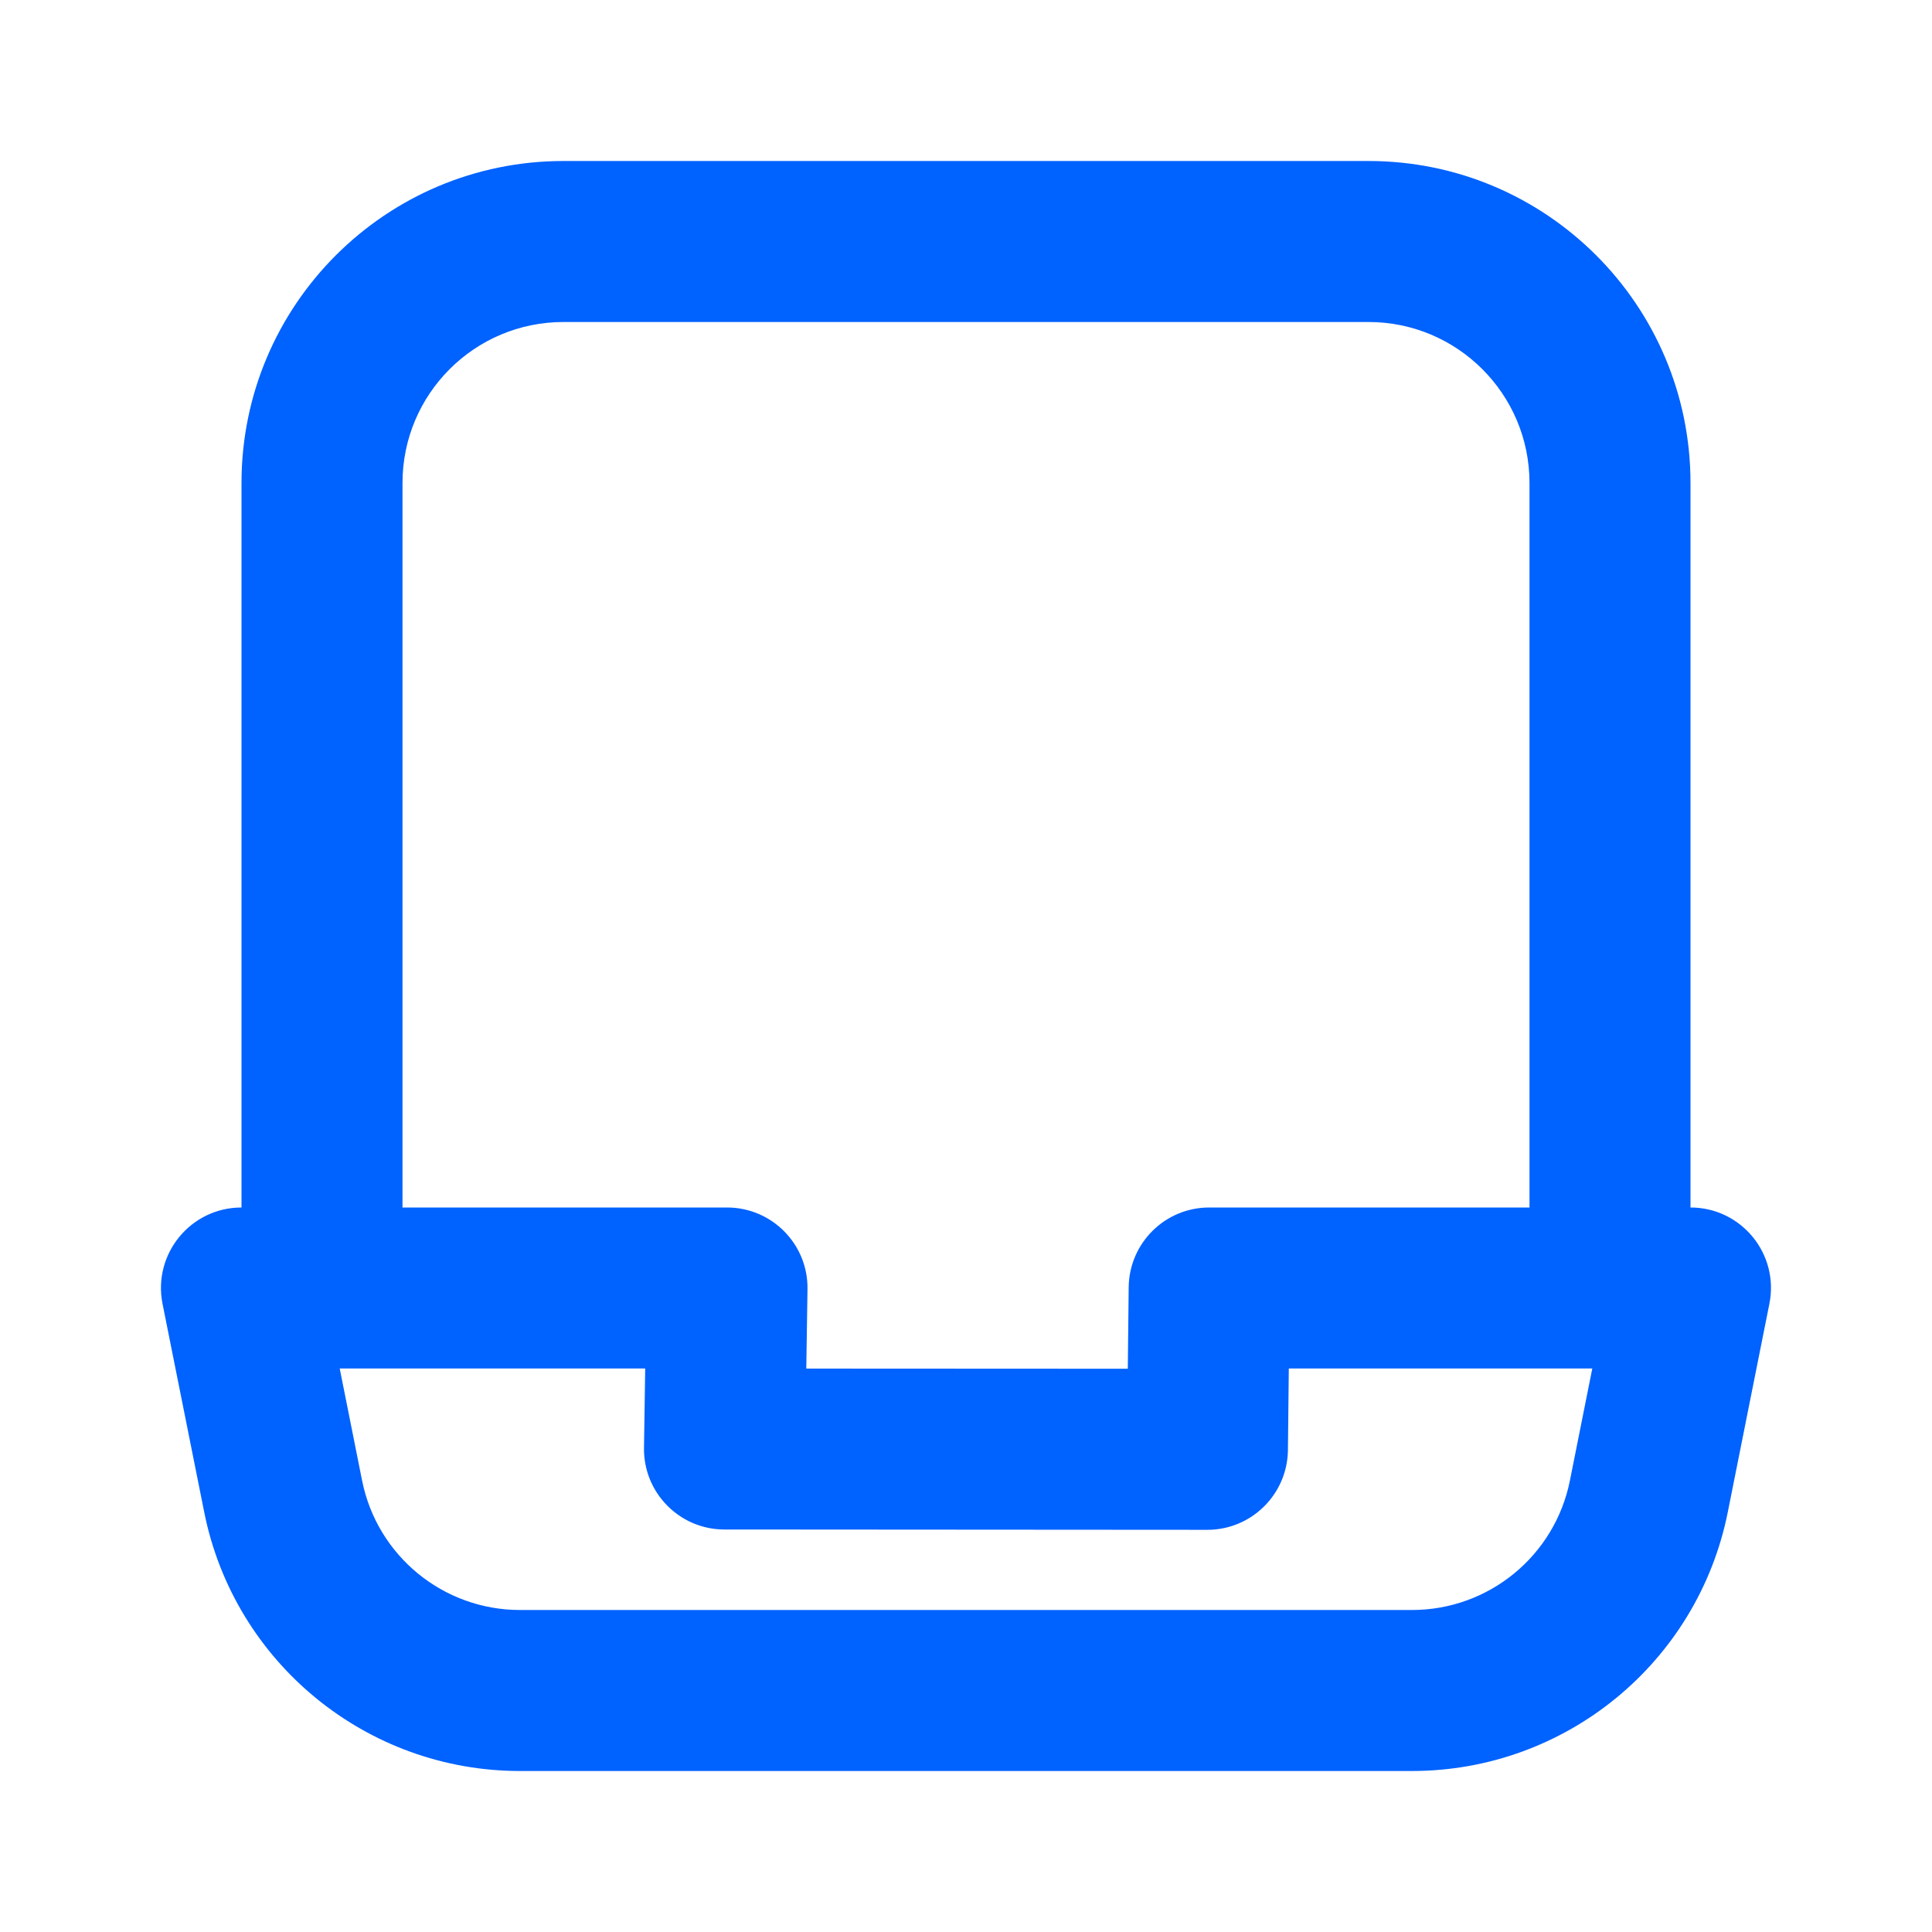 <svg width="24" height="24" viewBox="0 0 24 24" fill="none" xmlns="http://www.w3.org/2000/svg">
<path fill-rule="evenodd" clip-rule="evenodd" d="M19 15V6C19 4.895 18.104 4 17 4H7C5.895 4 5 4.895 5 6V15H9.031C9.59 15 10.04 15.457 10.031 16.016L10.016 17.001L14.01 17.003L14.021 15.989C14.028 15.441 14.473 15 15.021 15H19ZM21 15C21.631 15 22.104 15.577 21.98 16.196L21.463 18.785C21.089 20.654 19.447 22 17.54 22H6.459C4.553 22 2.911 20.654 2.537 18.785L2.019 16.196C1.896 15.577 2.369 15 3 15V6C3 3.791 4.791 2 7 2H17C19.209 2 21 3.791 21 6V15ZM4.22 17L4.498 18.392C4.685 19.327 5.506 20 6.459 20H17.54C18.494 20 19.315 19.327 19.502 18.392L19.78 17H16.01L15.999 18.015C15.992 18.563 15.546 19.004 14.998 19.004L8.999 19C8.441 19 7.991 18.542 8 17.984L8.015 17H4.22Z" fill="#0062FF"/>
</svg>
